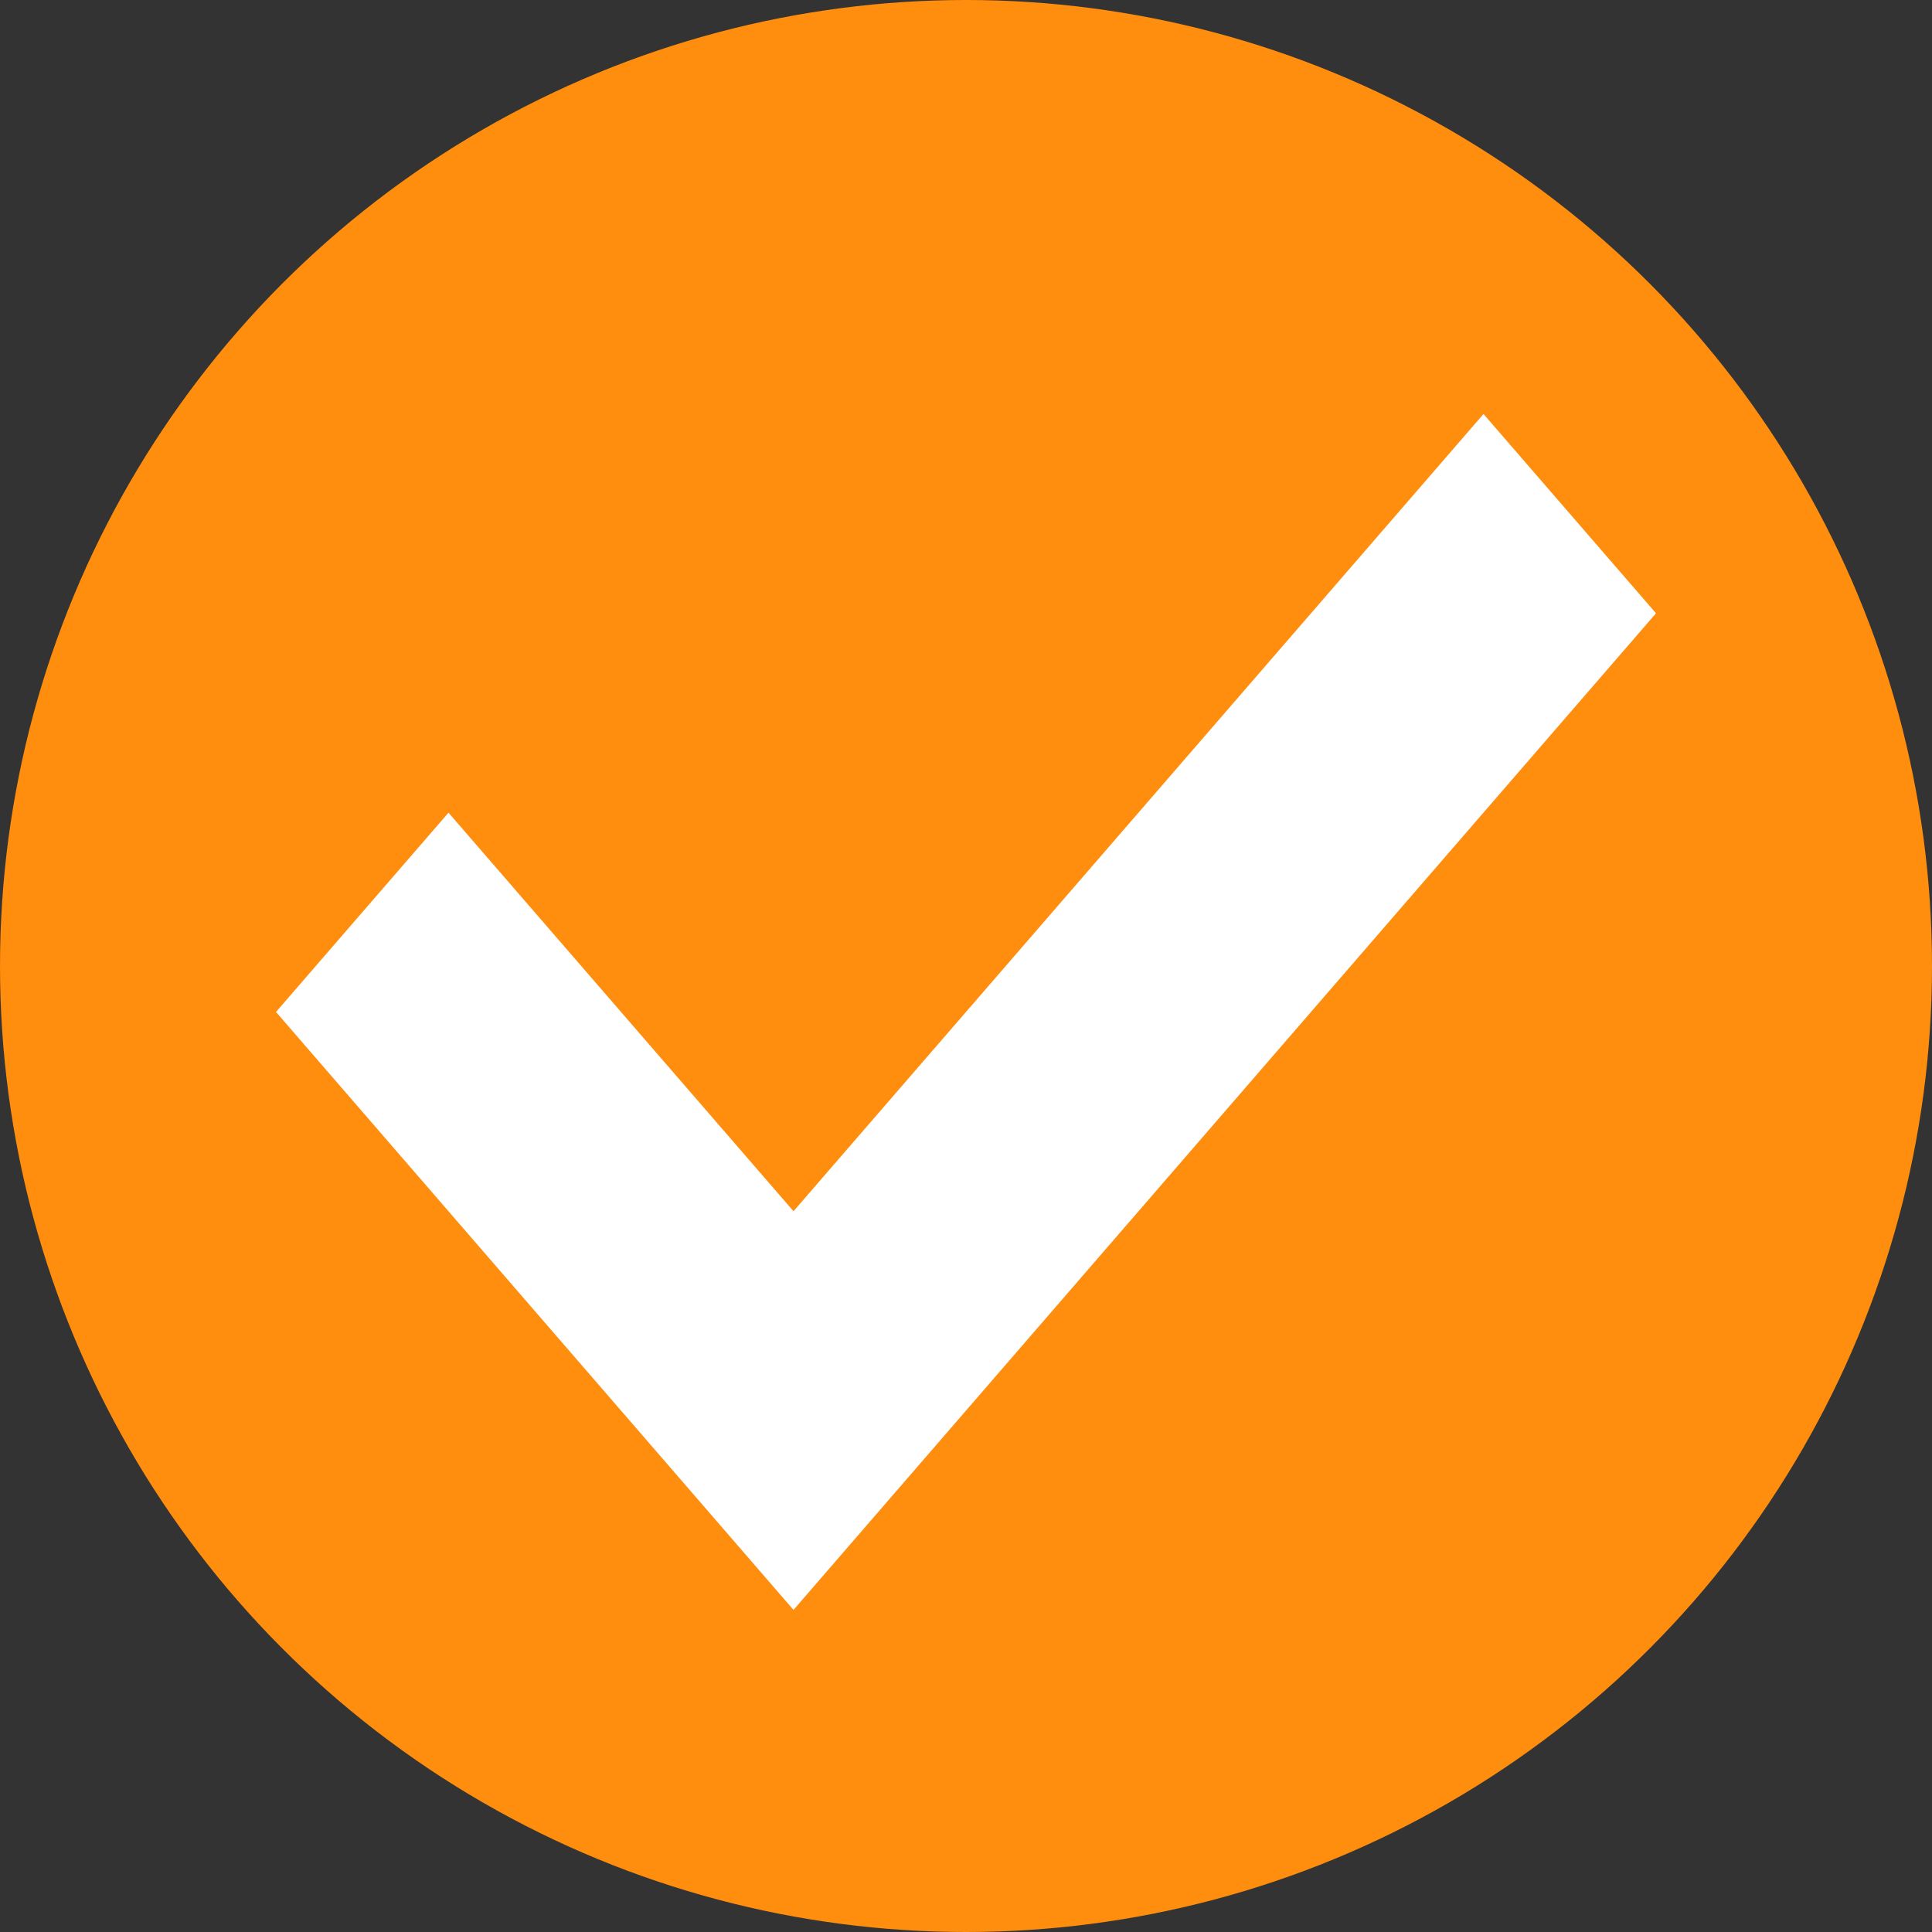 <svg width="14" height="14" viewBox="0 0 14 14" fill="none" xmlns="http://www.w3.org/2000/svg">
<rect x="0" y="0" width="14" height="14" fill="#333333" stroke="none"/>
<circle cx="7" cy="7" r="7" fill="#FF8D0E"/>
<path fill-rule="evenodd" clip-rule="evenodd" d="M3.25 5.889L2 7.333L5.75 11.666L12 4.444L10.75 3L5.75 8.777L3.25 5.889Z" fill="white"/>
</svg>
